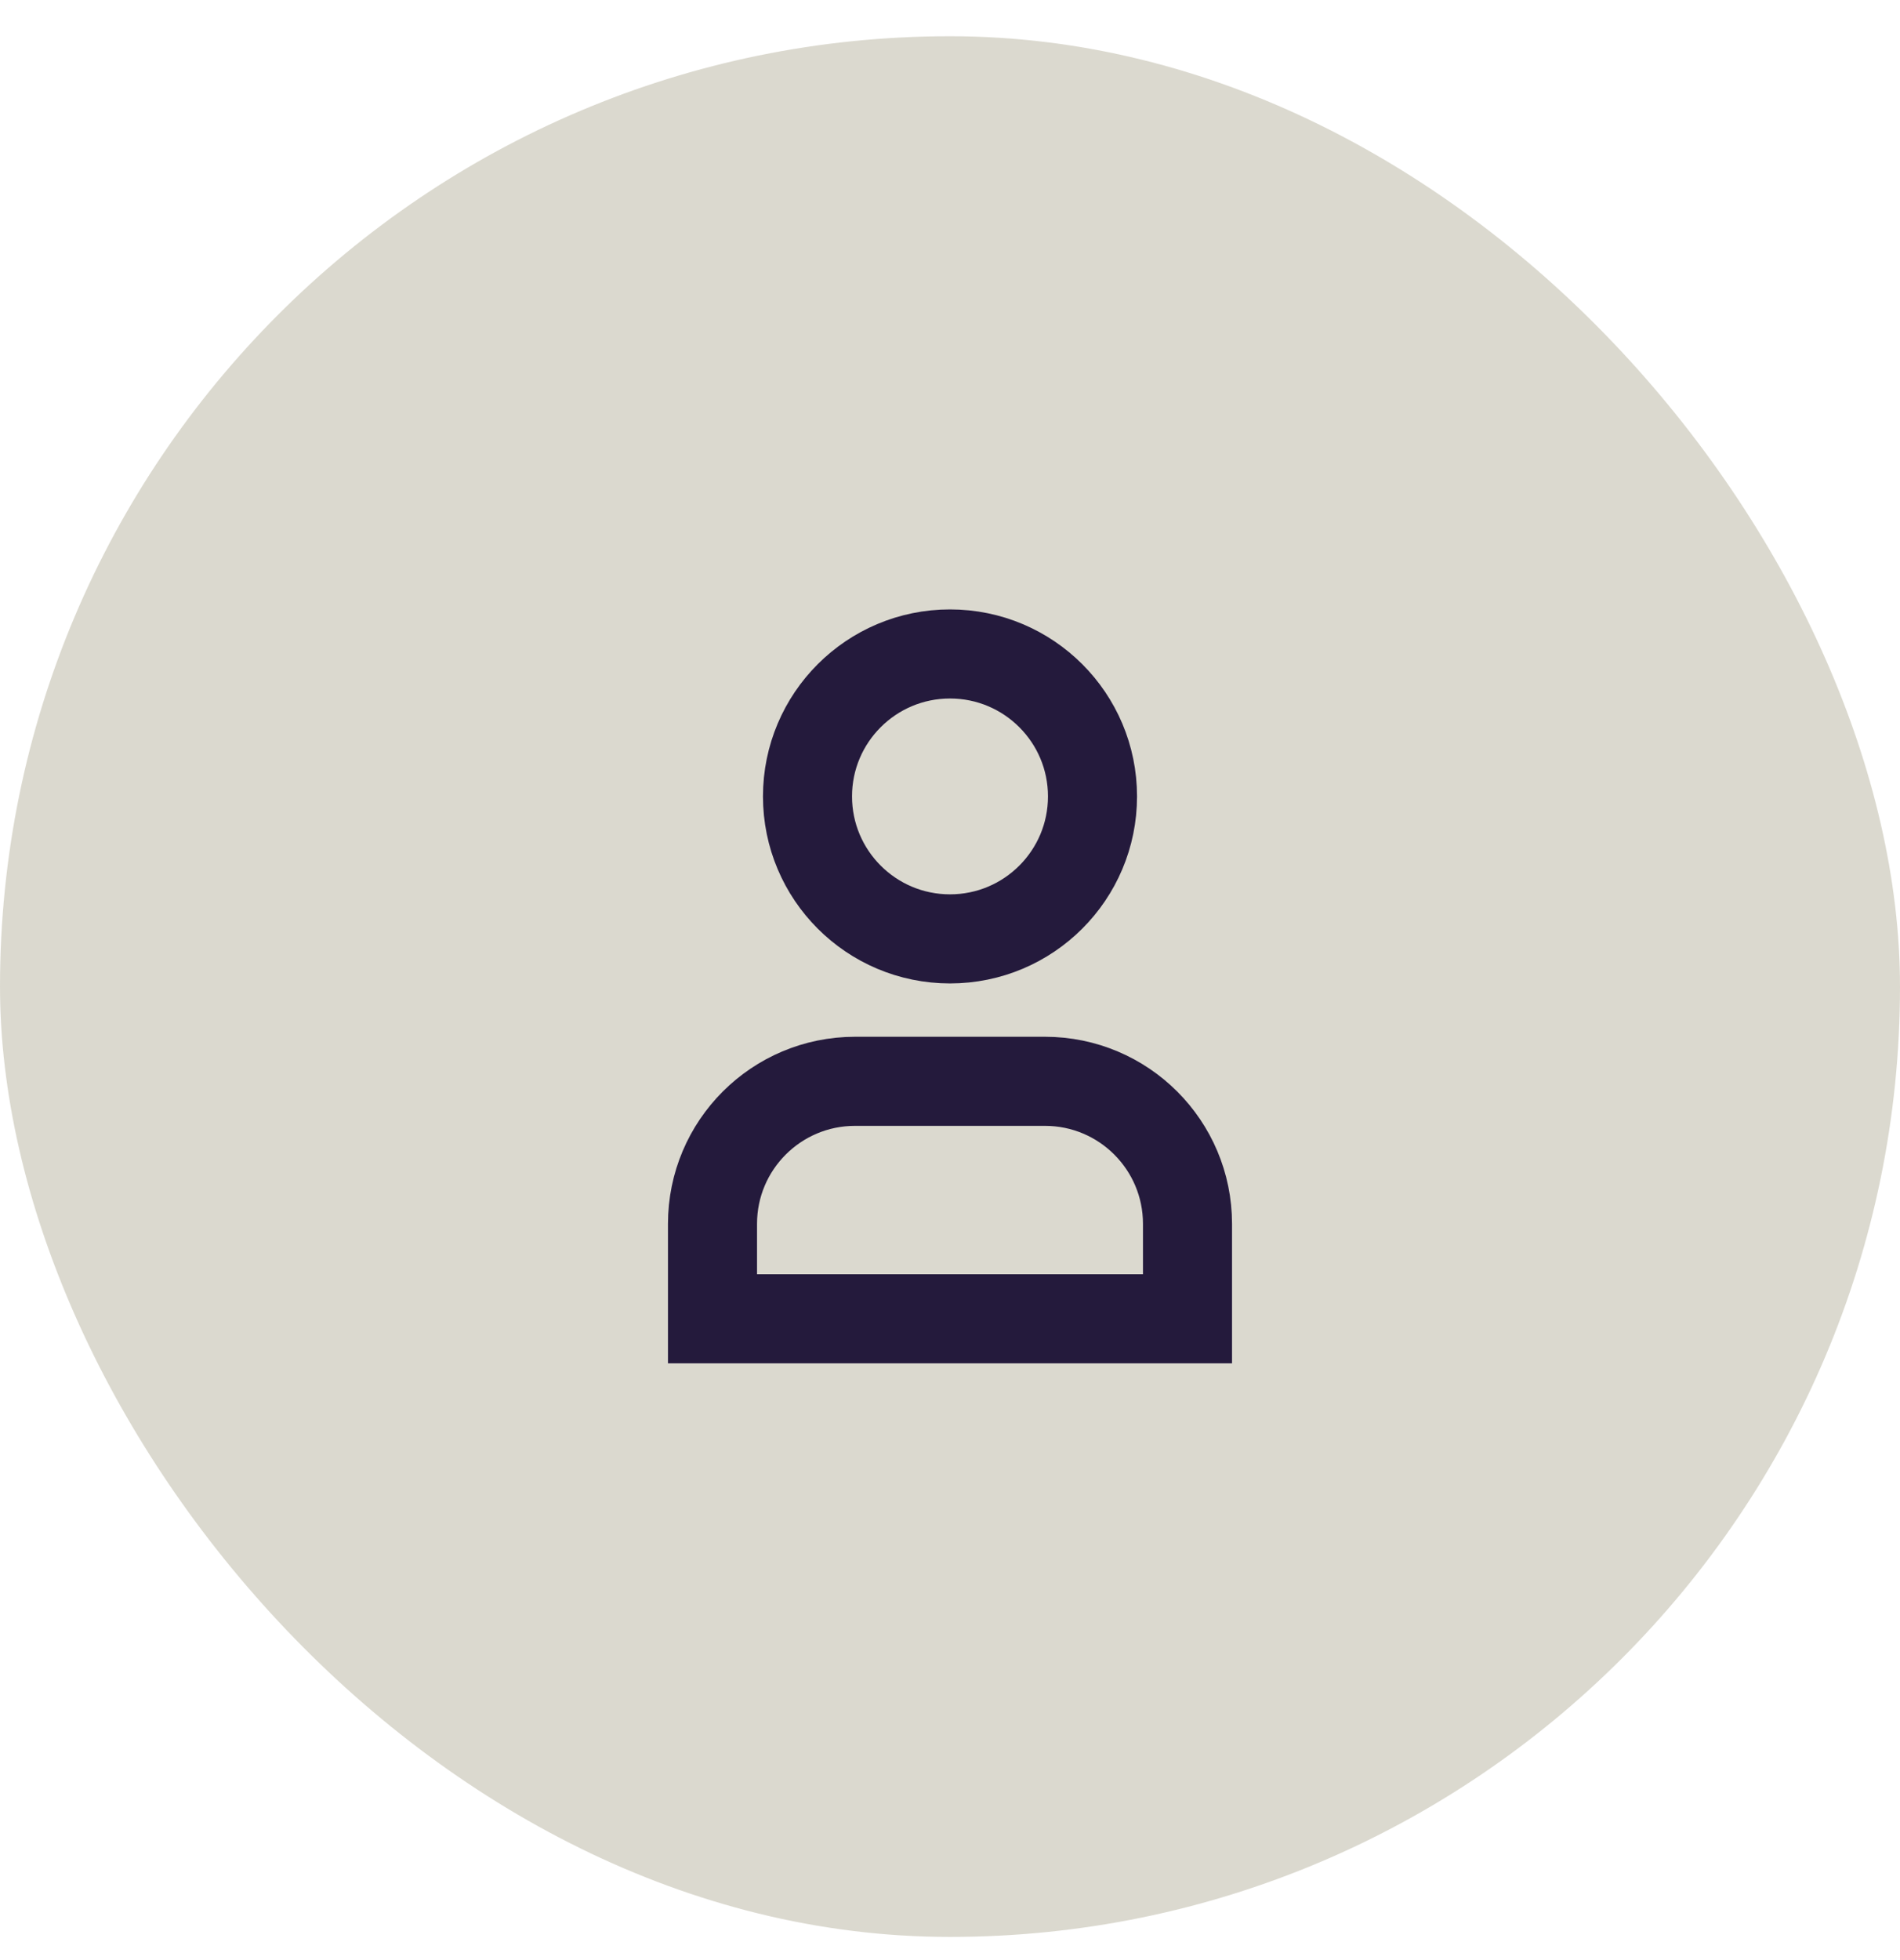 <svg width="32" height="33" viewBox="0 0 32 33" fill="none" xmlns="http://www.w3.org/2000/svg">
<rect y="0.61" width="32" height="32" rx="16" fill="#B9B4A0" fill-opacity="0.5"/>
<path fill-rule="evenodd" clip-rule="evenodd" d="M18.4 13.408C18.4 14.733 17.326 15.807 16 15.807C14.674 15.807 13.6 14.733 13.6 13.408C13.6 12.084 14.674 11.01 16 11.01C17.326 11.01 18.4 12.084 18.4 13.408Z" stroke="#241A3C" stroke-width="1.5" stroke-linecap="square"/>
<path fill-rule="evenodd" clip-rule="evenodd" d="M20 22.203H12C12 21.634 12 21.094 12 20.605C12 19.279 13.075 18.205 14.4 18.205H17.6C18.925 18.205 20 19.279 20 20.605C20 21.094 20 21.634 20 22.203Z" stroke="#241A3C" stroke-width="1.5" stroke-linecap="square"/>
</svg>
